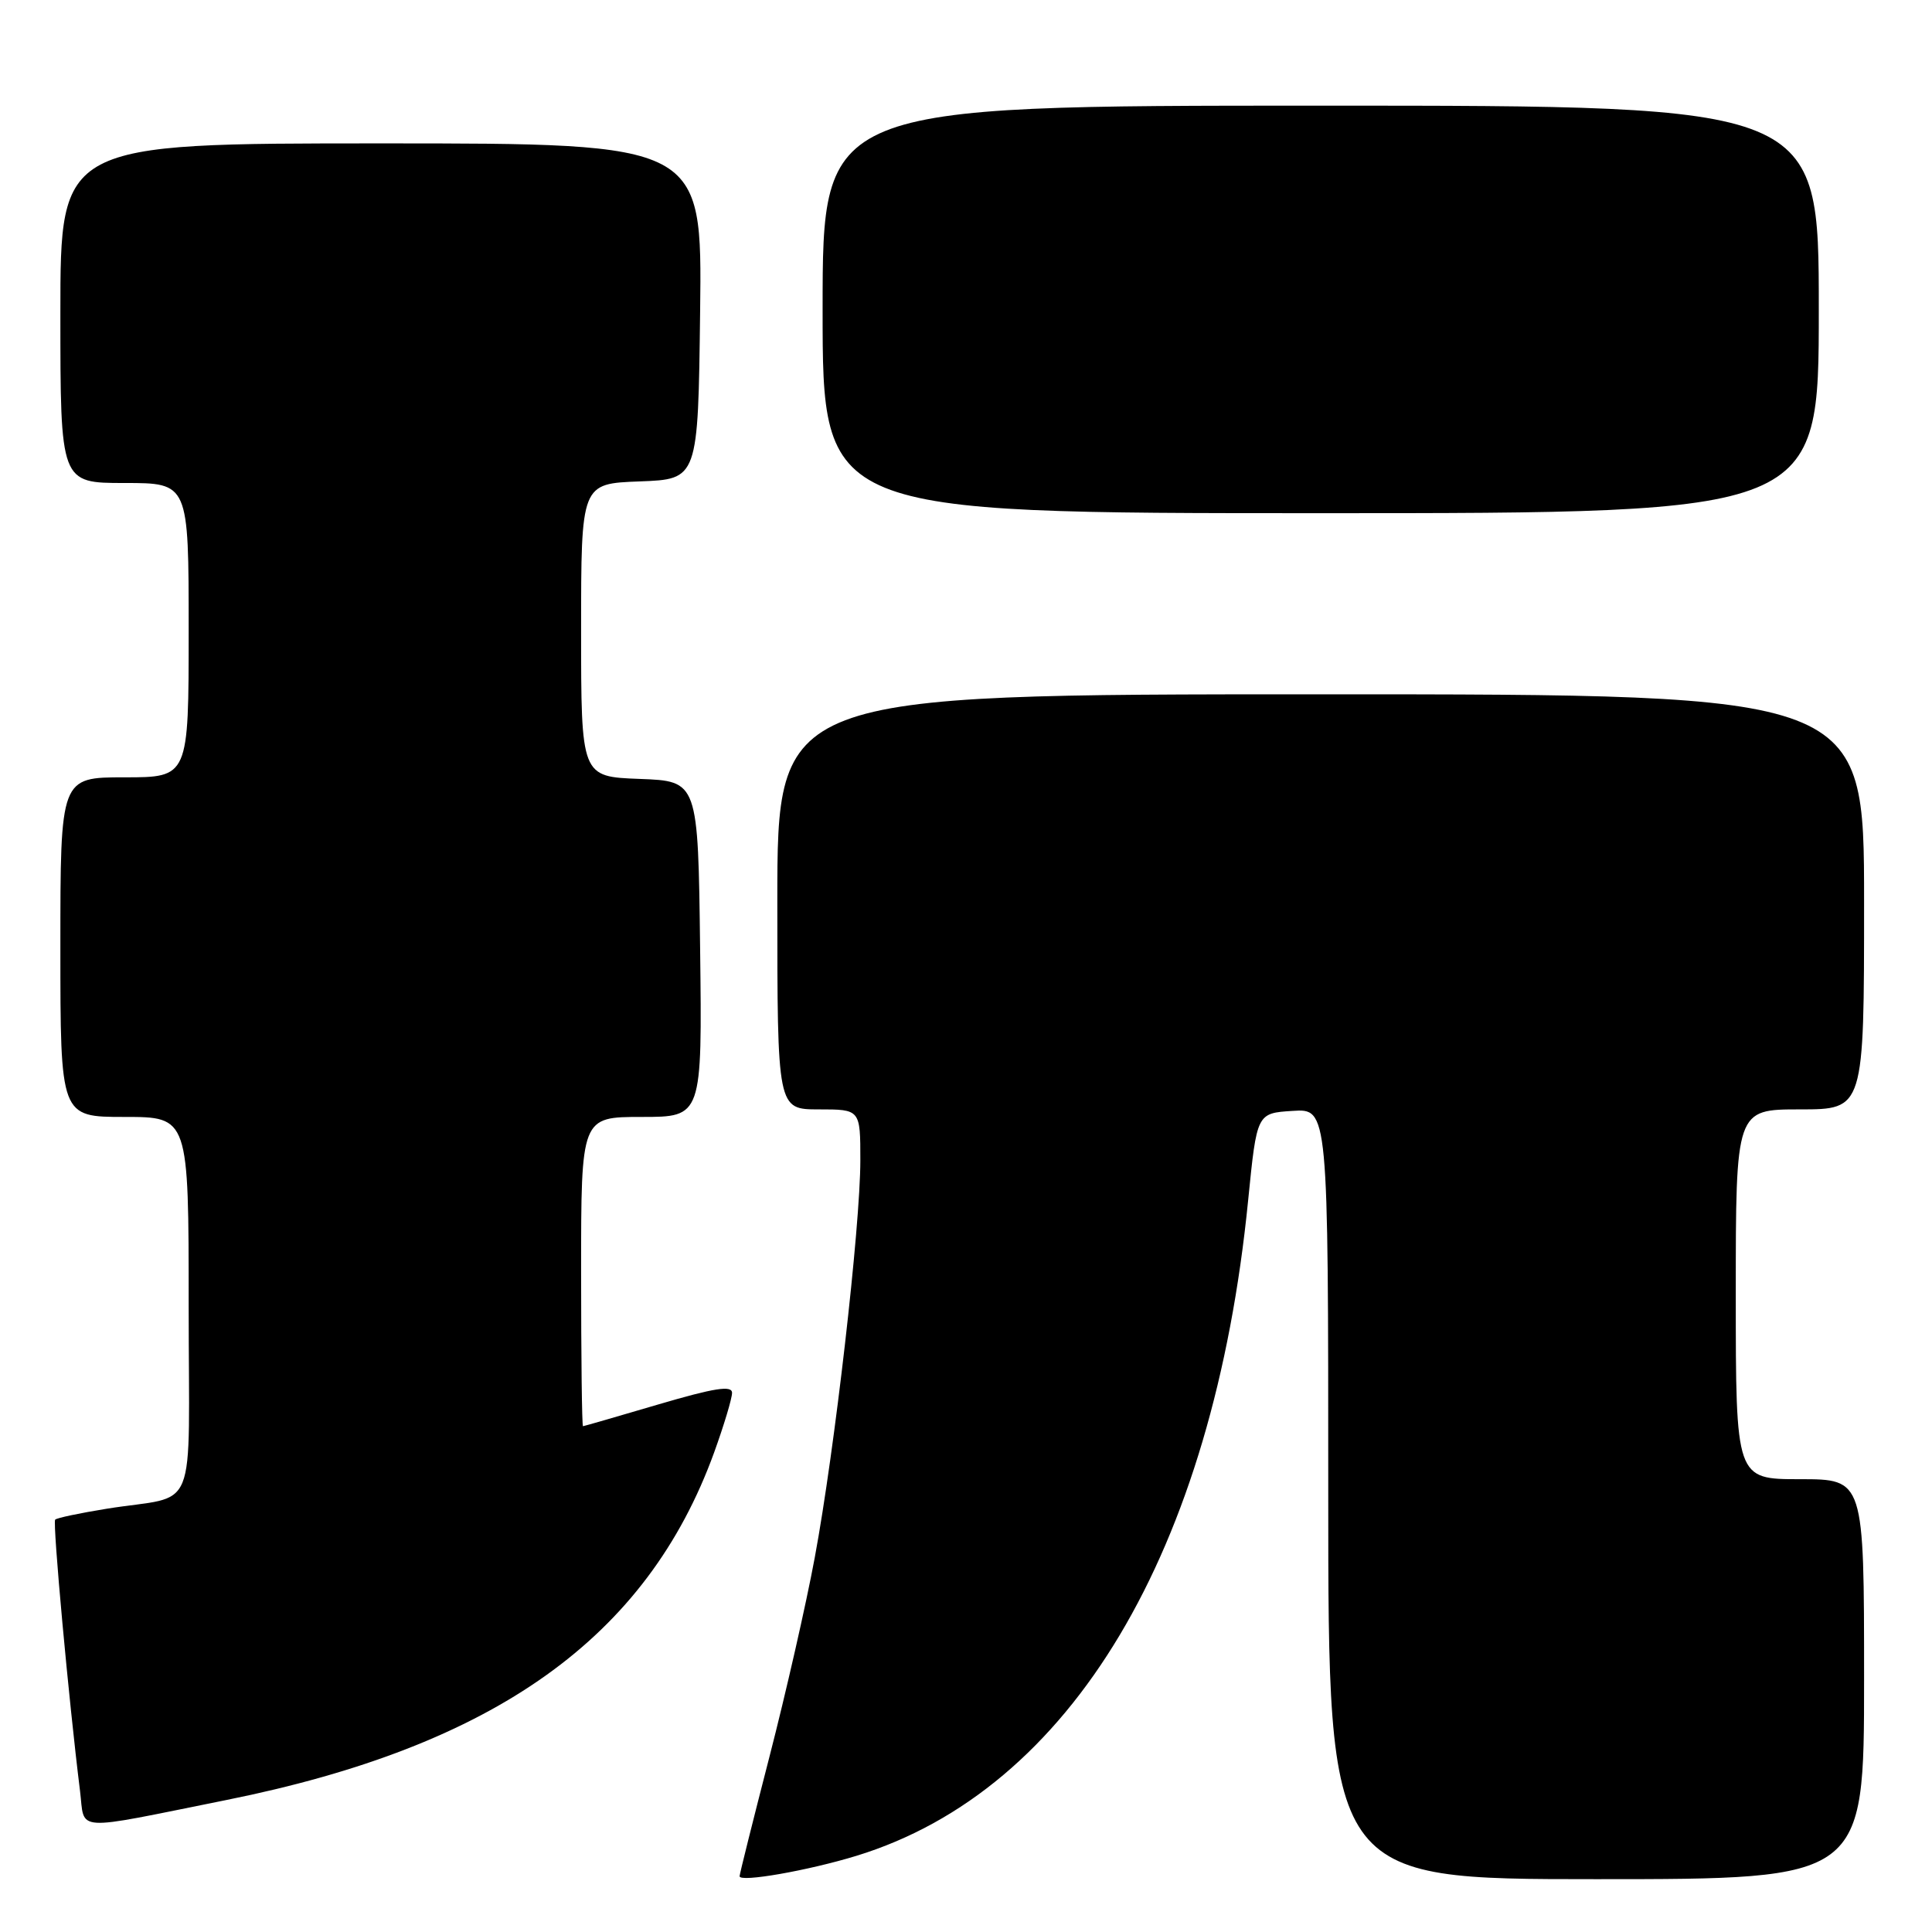 <?xml version="1.0" encoding="UTF-8" standalone="no"?>
<!DOCTYPE svg PUBLIC "-//W3C//DTD SVG 1.1//EN" "http://www.w3.org/Graphics/SVG/1.1/DTD/svg11.dtd" >
<svg xmlns="http://www.w3.org/2000/svg" xmlns:xlink="http://www.w3.org/1999/xlink" version="1.1" viewBox="0 0 256 256">
 <g >
 <path fill="currentColor"
d=" M 113.50 245.90 C 141.92 237.17 160.77 205.61 165.39 159.00 C 166.54 147.50 166.54 147.50 171.27 147.20 C 176.00 146.89 176.00 146.89 176.00 197.95 C 176.00 249.00 176.00 249.00 211.50 249.00 C 247.00 249.00 247.00 249.00 247.00 222.50 C 247.00 196.00 247.00 196.00 238.50 196.00 C 230.00 196.00 230.00 196.00 230.00 171.50 C 230.00 147.00 230.00 147.00 238.50 147.00 C 247.00 147.00 247.00 147.00 247.00 119.50 C 247.00 92.00 247.00 92.00 175.00 92.00 C 103.00 92.00 103.00 92.00 103.00 119.50 C 103.00 147.00 103.00 147.00 108.50 147.00 C 114.00 147.00 114.00 147.00 114.00 153.75 C 114.00 162.52 110.60 192.19 107.96 206.38 C 106.83 212.50 104.12 224.39 101.95 232.80 C 99.78 241.22 98.00 248.33 98.00 248.61 C 98.00 249.46 107.10 247.86 113.50 245.90 Z  M 30.00 238.51 C 65.61 231.35 85.71 217.02 94.63 192.45 C 95.93 188.85 97.00 185.30 97.00 184.56 C 97.00 183.54 94.66 183.91 87.25 186.09 C 81.89 187.67 77.39 188.97 77.25 188.98 C 77.11 188.99 77.00 179.78 77.00 168.50 C 77.00 148.00 77.00 148.00 85.02 148.00 C 93.04 148.00 93.04 148.00 92.77 125.75 C 92.50 103.50 92.50 103.50 84.75 103.21 C 77.00 102.92 77.00 102.92 77.00 83.50 C 77.00 64.08 77.00 64.08 84.75 63.79 C 92.50 63.50 92.50 63.50 92.77 41.25 C 93.04 19.00 93.04 19.00 50.52 19.00 C 8.00 19.00 8.00 19.00 8.00 41.50 C 8.00 64.00 8.00 64.00 16.50 64.00 C 25.00 64.00 25.00 64.00 25.00 83.50 C 25.00 103.00 25.00 103.00 16.50 103.00 C 8.00 103.00 8.00 103.00 8.00 125.50 C 8.00 148.00 8.00 148.00 16.50 148.00 C 25.00 148.00 25.00 148.00 25.00 172.98 C 25.00 201.55 26.46 197.93 14.11 199.92 C 10.59 200.49 7.53 201.13 7.31 201.36 C 6.95 201.72 9.11 225.33 10.60 237.28 C 11.29 242.79 9.32 242.67 30.00 238.51 Z  M 241.00 41.00 C 241.00 14.00 241.00 14.00 175.00 14.00 C 109.00 14.00 109.00 14.00 109.00 41.00 C 109.00 68.00 109.00 68.00 175.00 68.00 C 241.00 68.00 241.00 68.00 241.00 41.00 Z "/>
</g>
</svg>